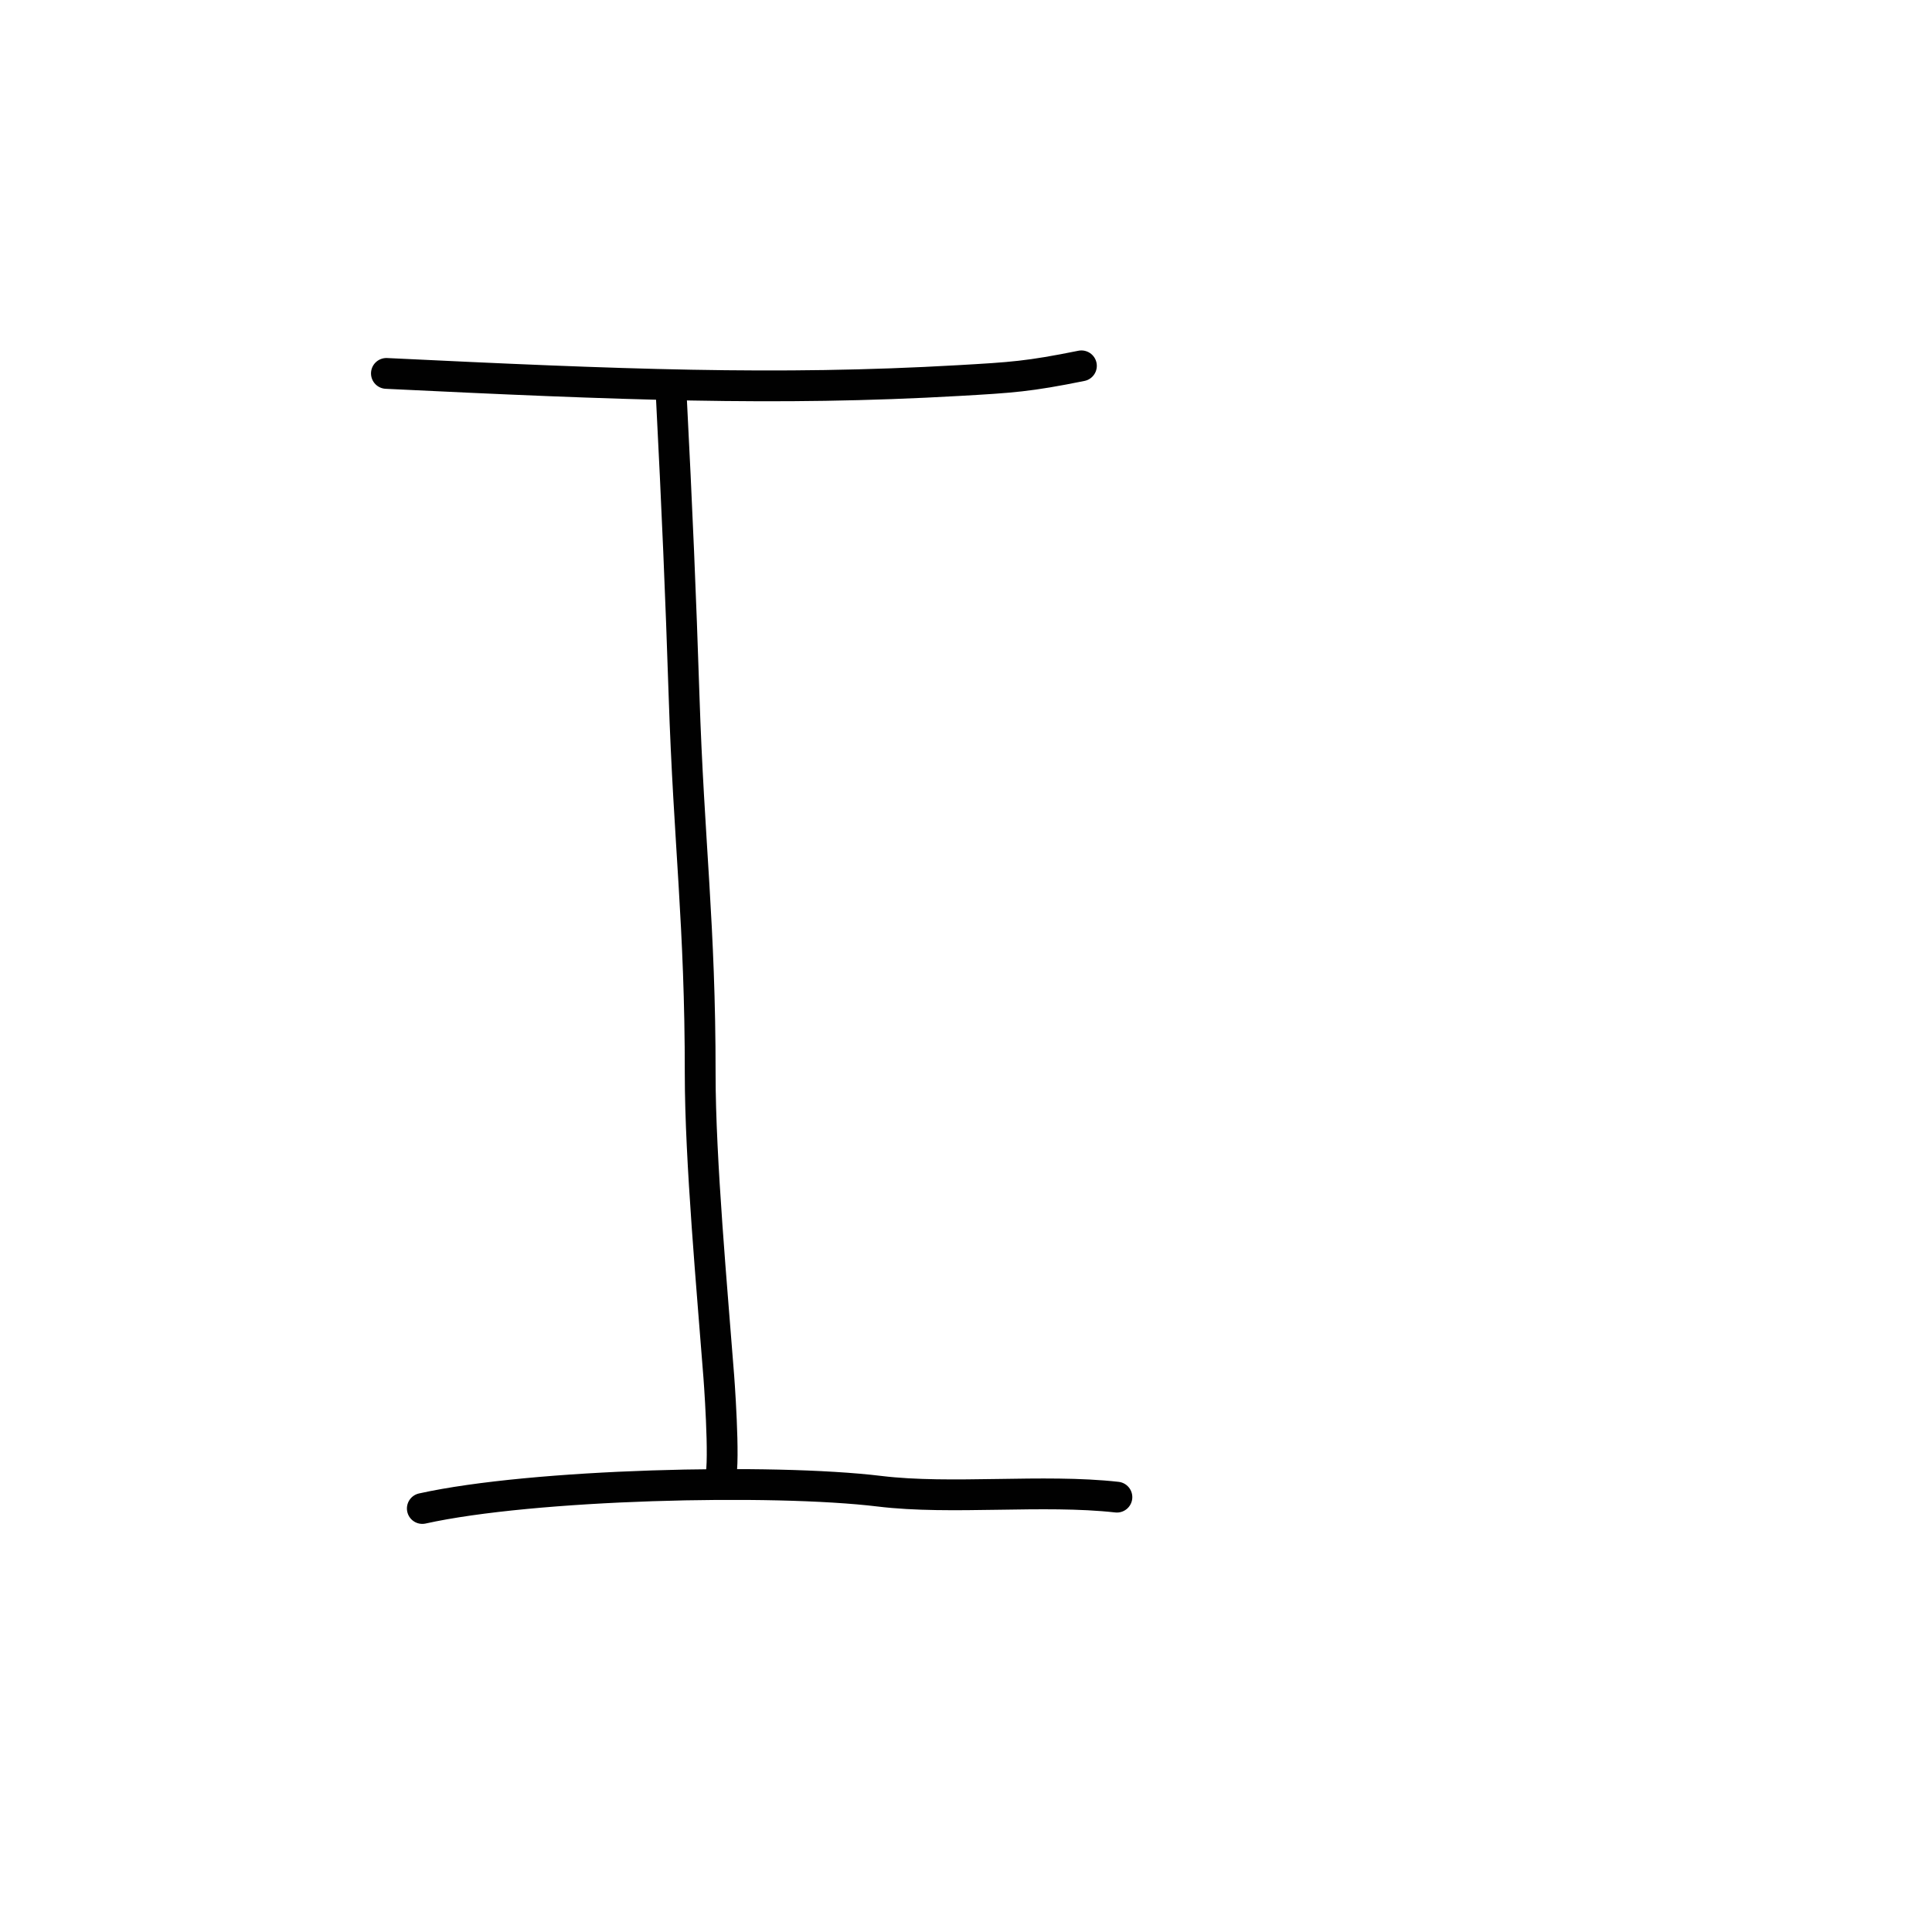 <?xml version="1.0" encoding="UTF-8"?>
<svg id="Layer_1" data-name="Layer 1" xmlns="http://www.w3.org/2000/svg" width="100" height="100" viewBox="0 0 100 100">
  <defs>
    <style>
      .cls-1 {
        fill: none;
        stroke: #010101;
        stroke-linecap: round;
        stroke-linejoin: round;
        stroke-width: 1.594px;
      }
    </style>
  </defs>
  <path class="cls-1" d="m20,19.328c12.019.581,20.187.911,29.612.37,2.779-.159,3.628-.21,6.362-.762"/>
  <path class="cls-1" d="m34.73,20.173c.329,6.424.505,10.615.676,15.819.255,7.743.839,11.84.836,19.605-.001,4.433.626,11.262.964,15.67.076.997.377,5.682-.052,5.314"/>
  <path class="cls-1" d="m21.859,78.079c5.704-1.265,18.128-1.566,23.667-.893,3.716.452,8.47-.12,12.285.306"/>
</svg>